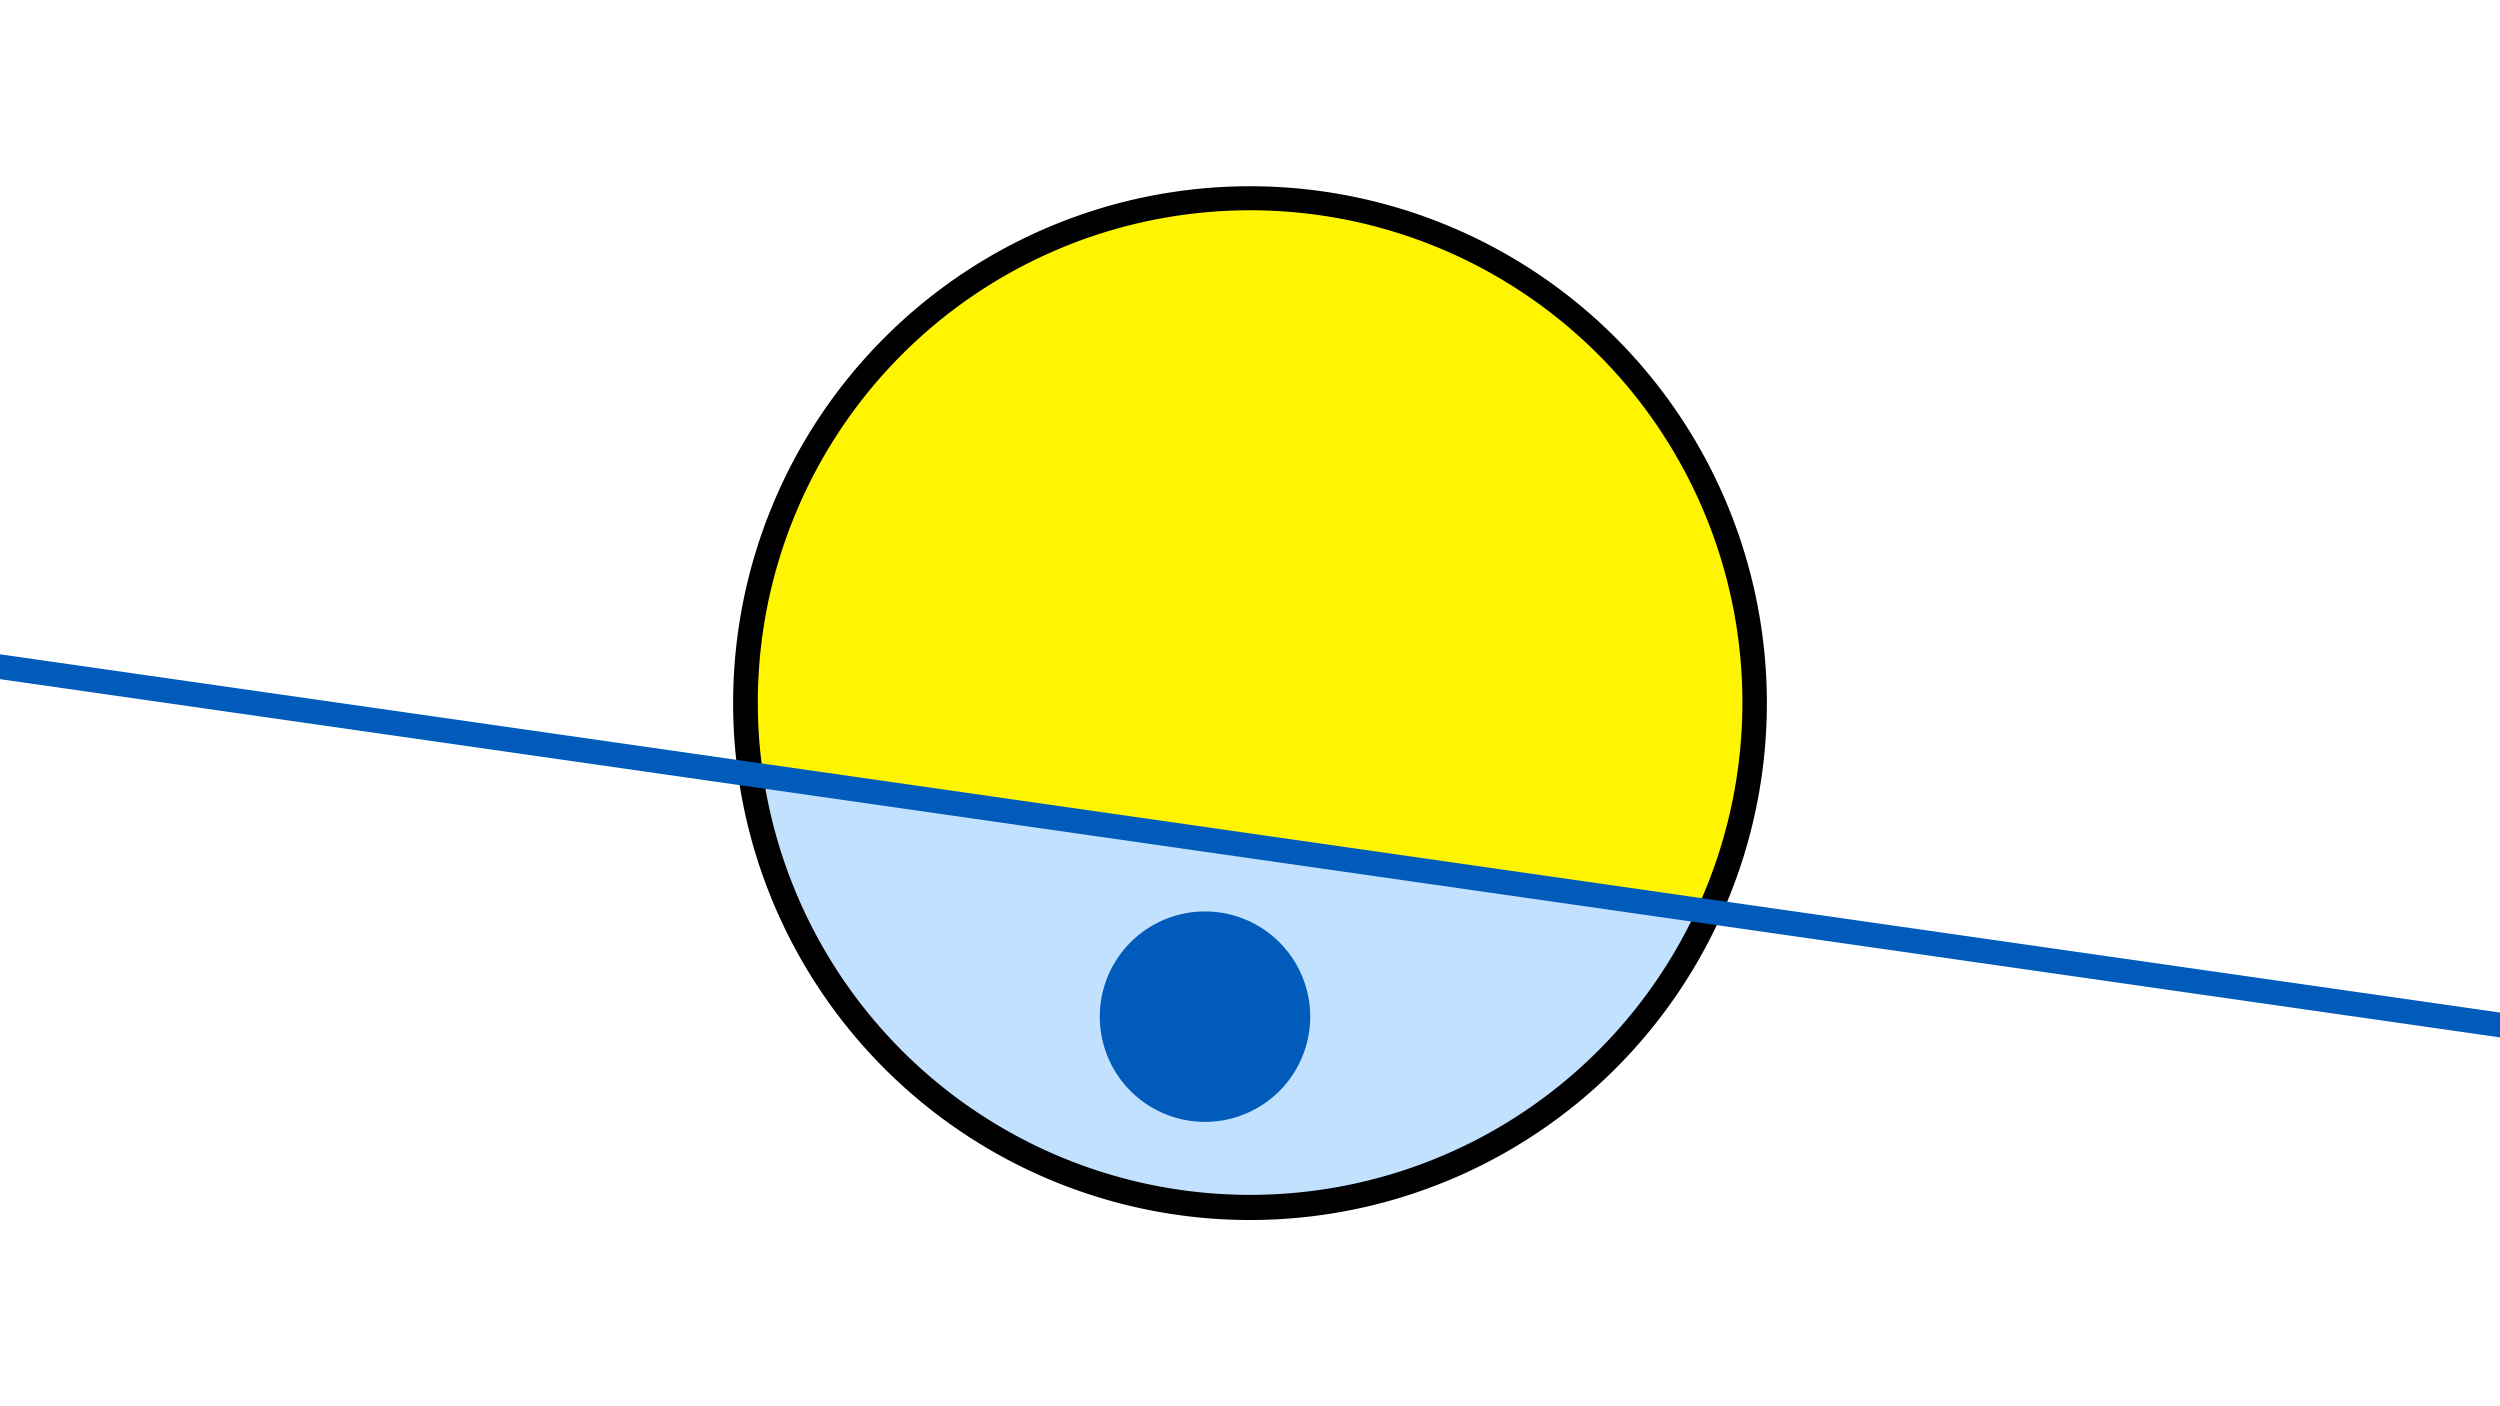 <svg width="1200" height="675" viewBox="-500 -500 1200 675" xmlns="http://www.w3.org/2000/svg"><path d="M-500-500h1200v675h-1200z" fill="#fff"/><path d="M100 85.6a248.1 248.1 0 1 1 0-496.2 248.1 248.1 0 0 1 0 496.2" fill="undefined"/><path d="M314.4-63.3a236.3 236.3 0 0 1-448-64.2z"  fill="#c2e1ff" /><path d="M314.4-63.3a236.3 236.3 0 1 0-448-64.2z"  fill="#fff500" /><path d="M78.4 38.5a50.5 50.5 0 1 1 0-101 50.5 50.5 0 0 1 0 101" fill="#005bbb"/><path d="M-510,-181.4L710,-6.575" stroke-width="11.812" stroke="#005bbb" /></svg>